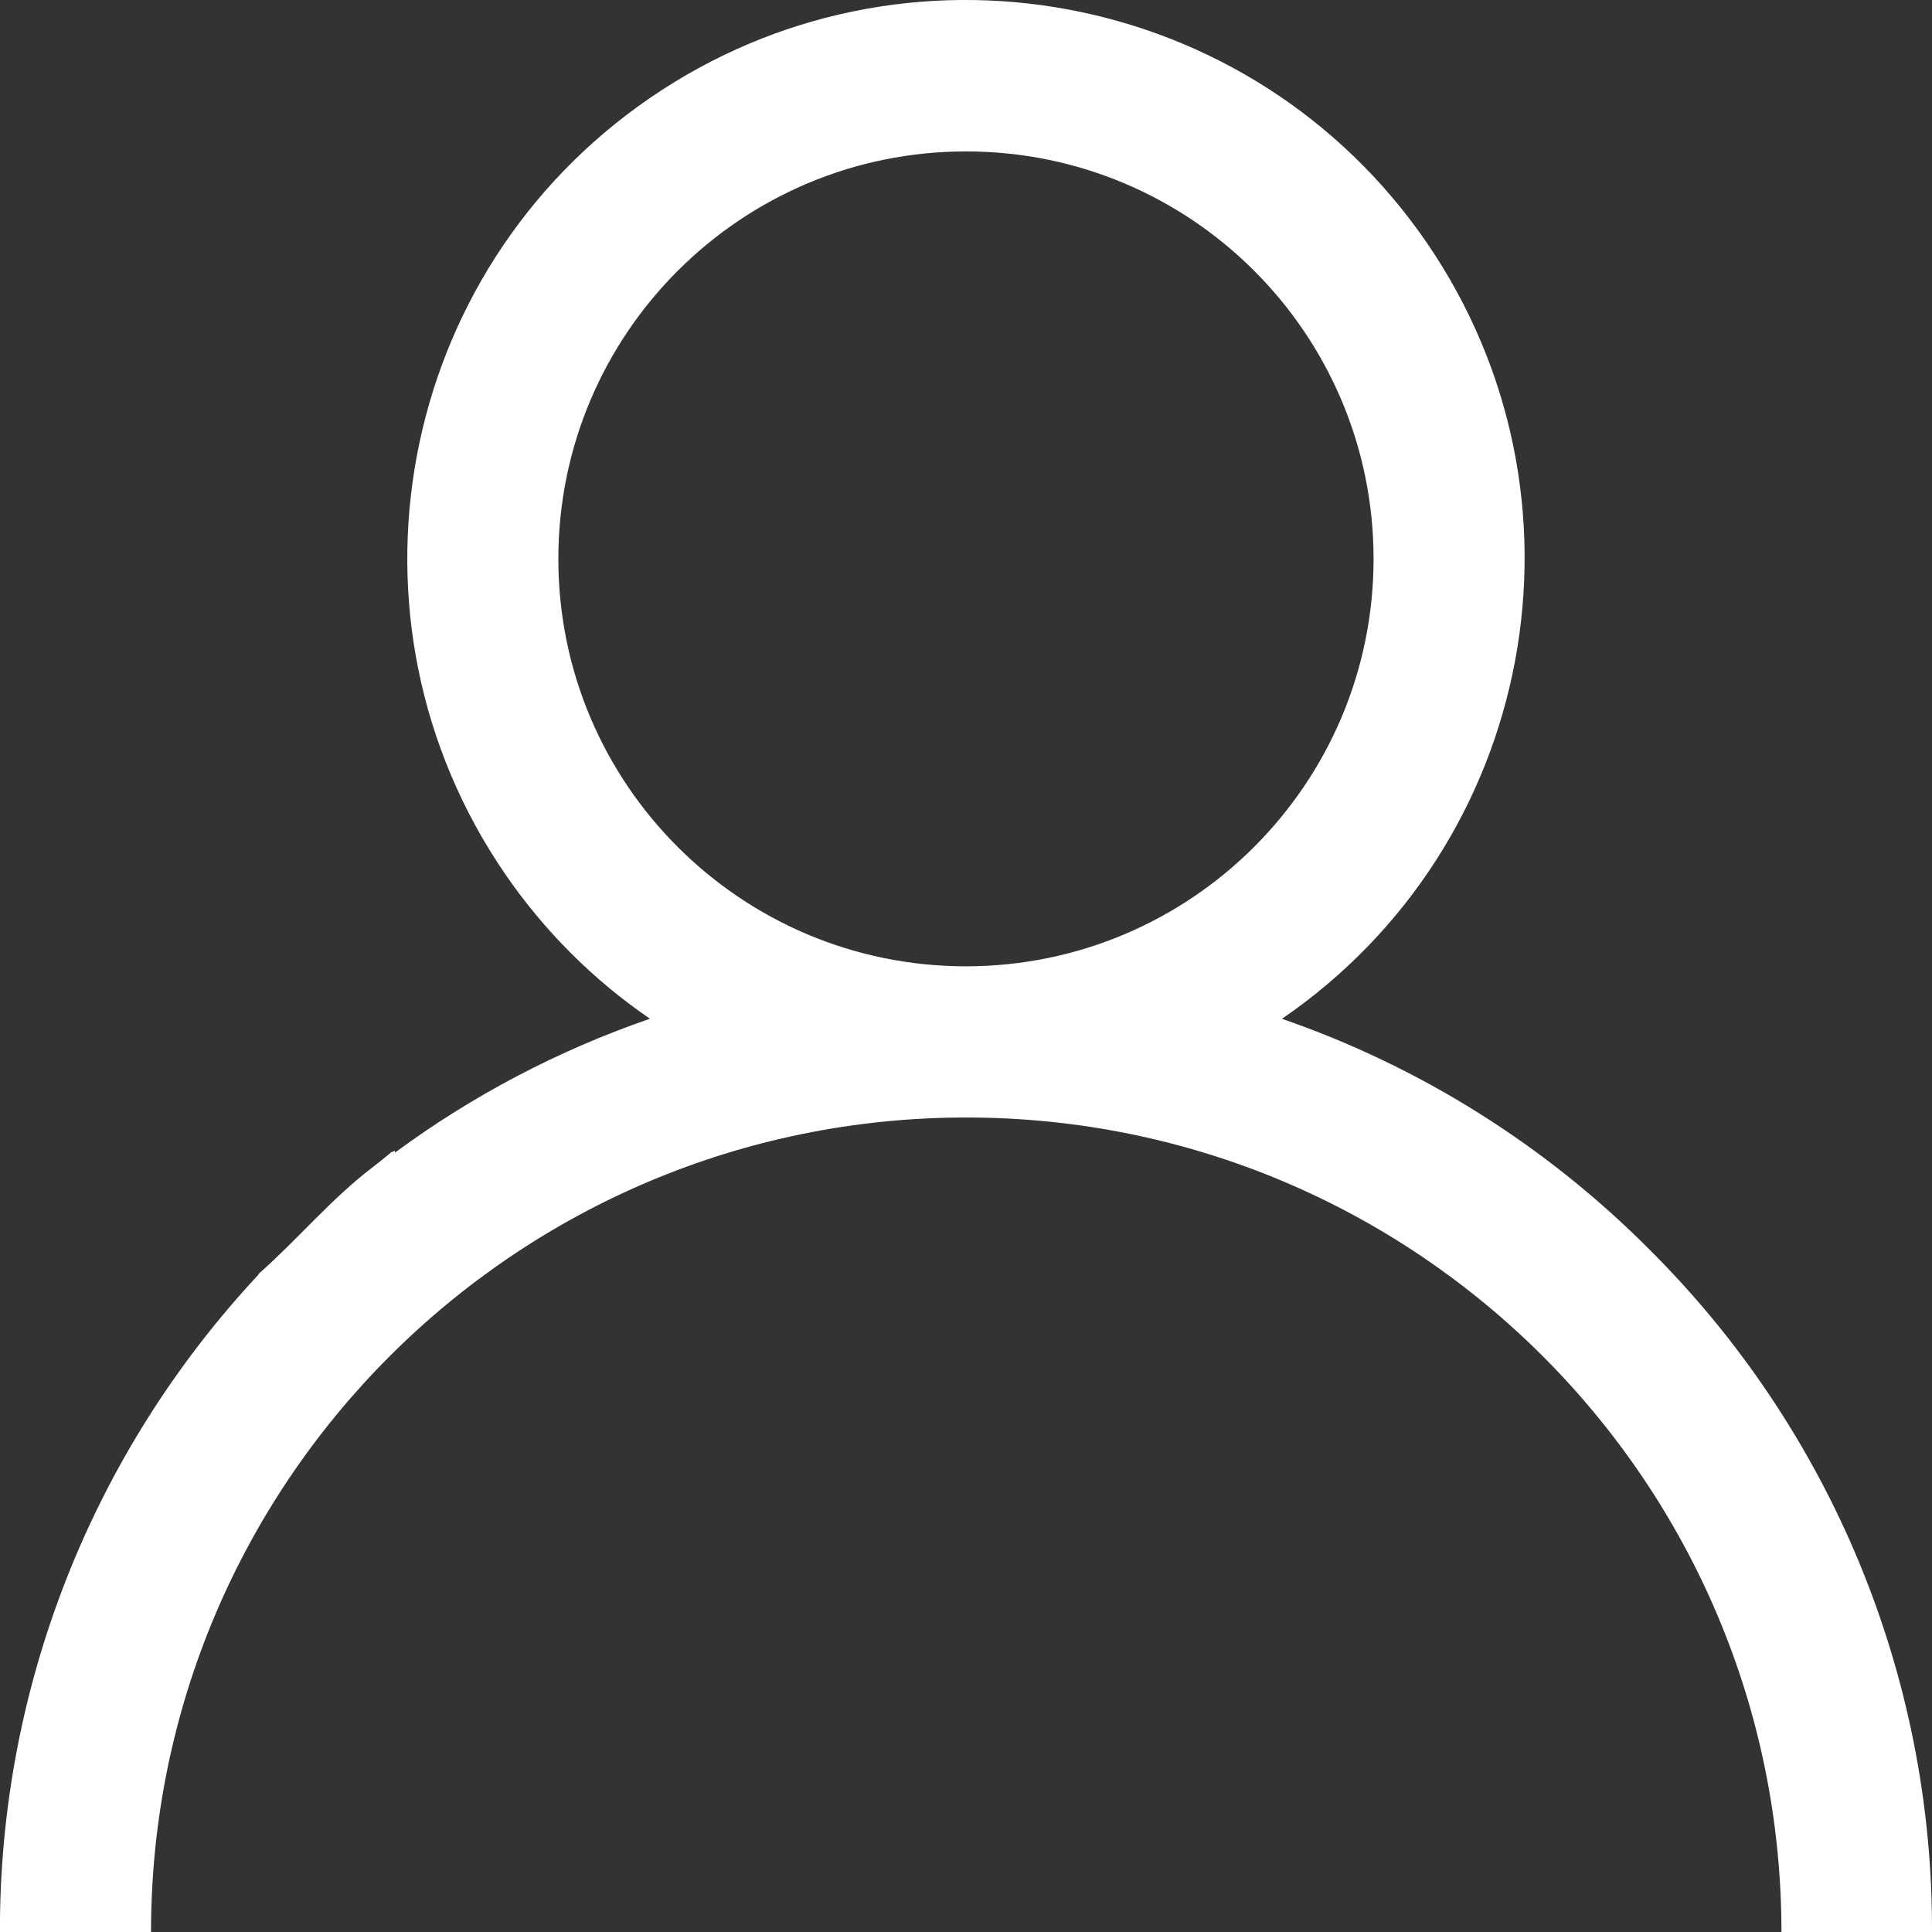 <?xml version="1.0" encoding="utf-8"?>
<!-- Generator: Adobe Illustrator 16.0.0, SVG Export Plug-In . SVG Version: 6.00 Build 0)  -->
<!DOCTYPE svg PUBLIC "-//W3C//DTD SVG 1.1//EN" "http://www.w3.org/Graphics/SVG/1.1/DTD/svg11.dtd">
<svg version="1.1" id="Capa_1" xmlns="http://www.w3.org/2000/svg" xmlns:xlink="http://www.w3.org/1999/xlink" x="0px" y="0px"
	 width="24px" height="24.002px" viewBox="0 -0.001 24 24.002" enable-background="new 0 -0.001 24 24.002" xml:space="preserve">
<rect x="0" y="-0.001" width="24" height="24.002" fill="#333333" stroke="none"/>
<g>
	<title>visitante</title>
	<path fill="#FFFFFF" d="M20.486,15.517c-1.283-1.288-2.842-2.268-4.561-2.862c3.16-2.167,3.965-6.484,1.797-9.644
		c-2.17-3.158-6.488-3.962-9.648-1.795S4.109,7.7,6.277,10.859c0.482,0.702,1.092,1.313,1.797,1.795
		c-1.133,0.391-2.201,0.95-3.166,1.662c-0.002-0.009-0.002-0.017-0.004-0.023c-0.014,0.008-0.029,0.015-0.045,0.02
		c-0.072,0.063-0.148,0.122-0.221,0.179c-0.523,0.396-0.936,0.9-1.426,1.332c0,0.003,0,0.006,0,0.008
		c-2.07,2.215-3.221,5.137-3.213,8.17h1.877c0-5.59,4.533-10.121,10.127-10.121s10.127,4.531,10.127,10.121H24
		C24.012,20.816,22.744,17.762,20.486,15.517z M12,12.003c-2.797,0-5.064-2.266-5.064-5.061c0-2.796,2.268-5.062,5.064-5.062
		c2.795,0,5.063,2.266,5.063,5.062v0.001C17.061,9.737,14.795,12.001,12,12.003z"/>
</g>
</svg>
